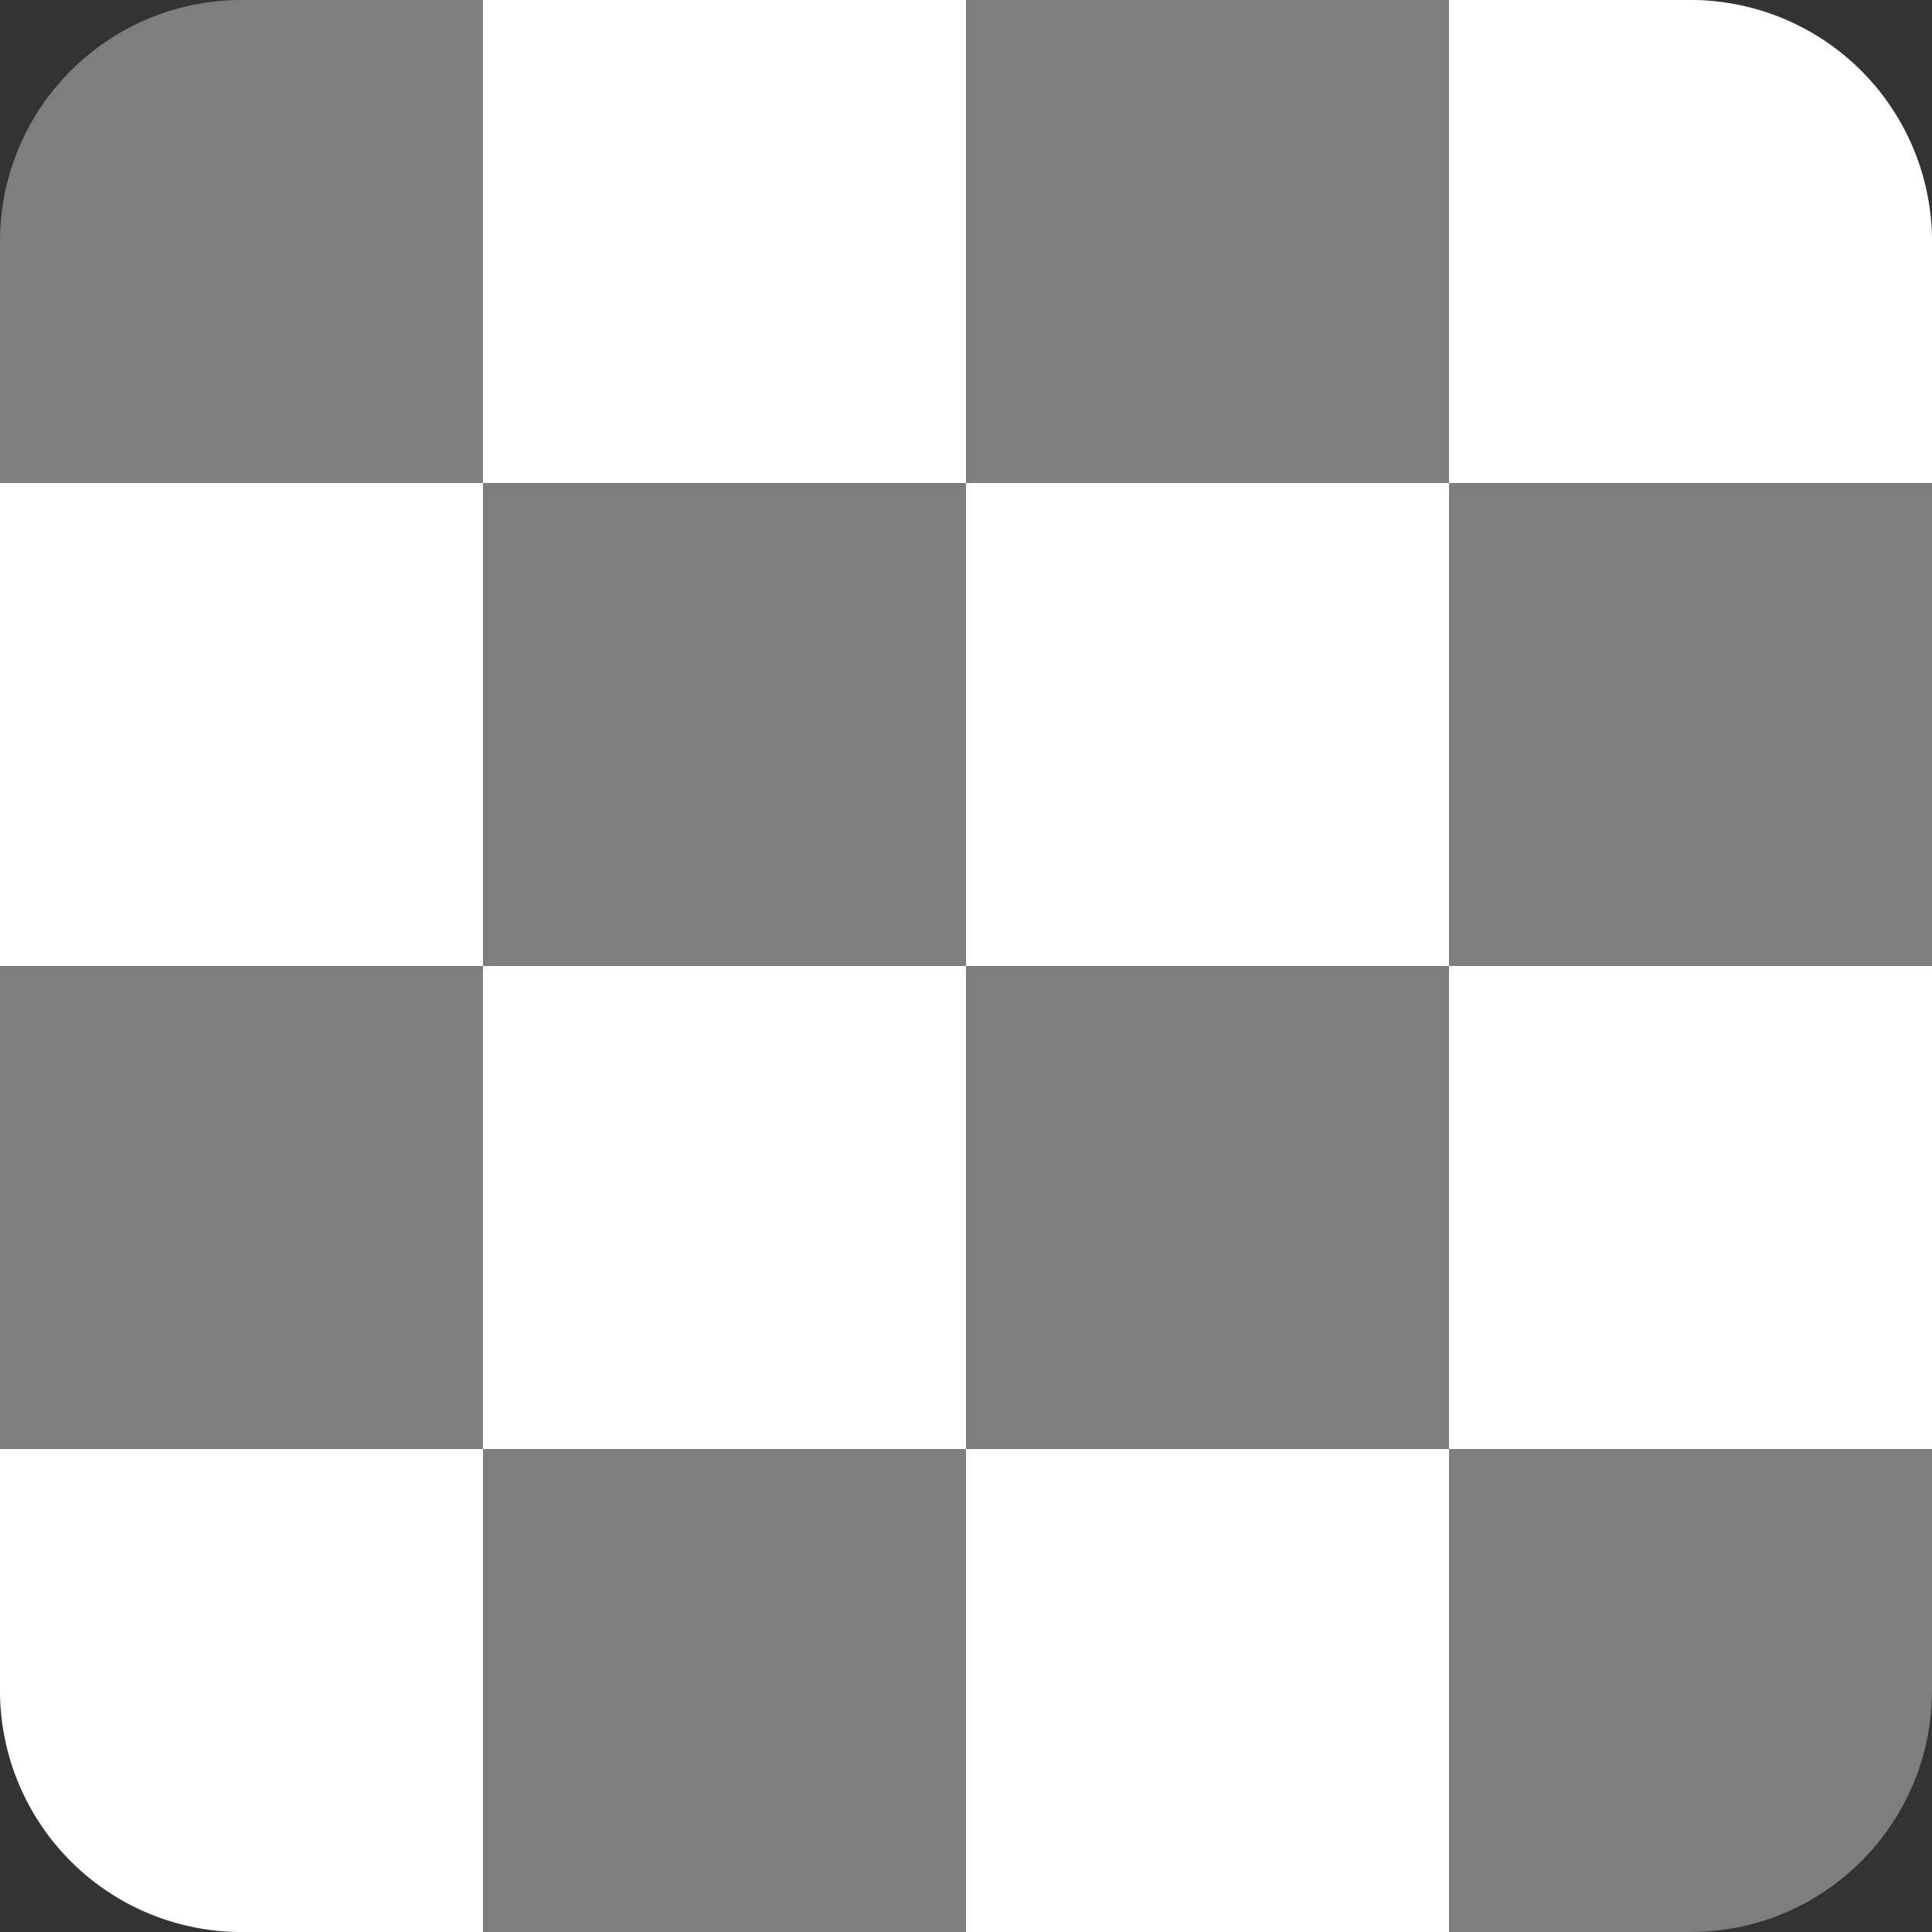 <svg id="图层_1" data-name="图层 1" xmlns="http://www.w3.org/2000/svg" viewBox="0 0 16 16"><rect x="0" y="0" width="16" height="16" fill="#333333" stroke="none"/><rect width="16" height="16" rx="2" fill="#7e7e7e"/><path d="M0,12H4v4H2a2,2,0,0,1-2-2V12Z" fill="#fff"/><rect y="4" width="4" height="4" fill="#fff"/><rect x="4" width="4" height="4" fill="#fff"/><rect x="4" y="8" width="4" height="4" fill="#fff"/><rect x="8" y="12" width="4" height="4" fill="#fff"/><rect x="8" y="4" width="4" height="4" fill="#fff"/><rect x="12" y="8" width="4" height="4" fill="#fff"/><path d="M12,0h2a2,2,0,0,1,2,2V4H12V0Z" fill="#fff"/></svg>